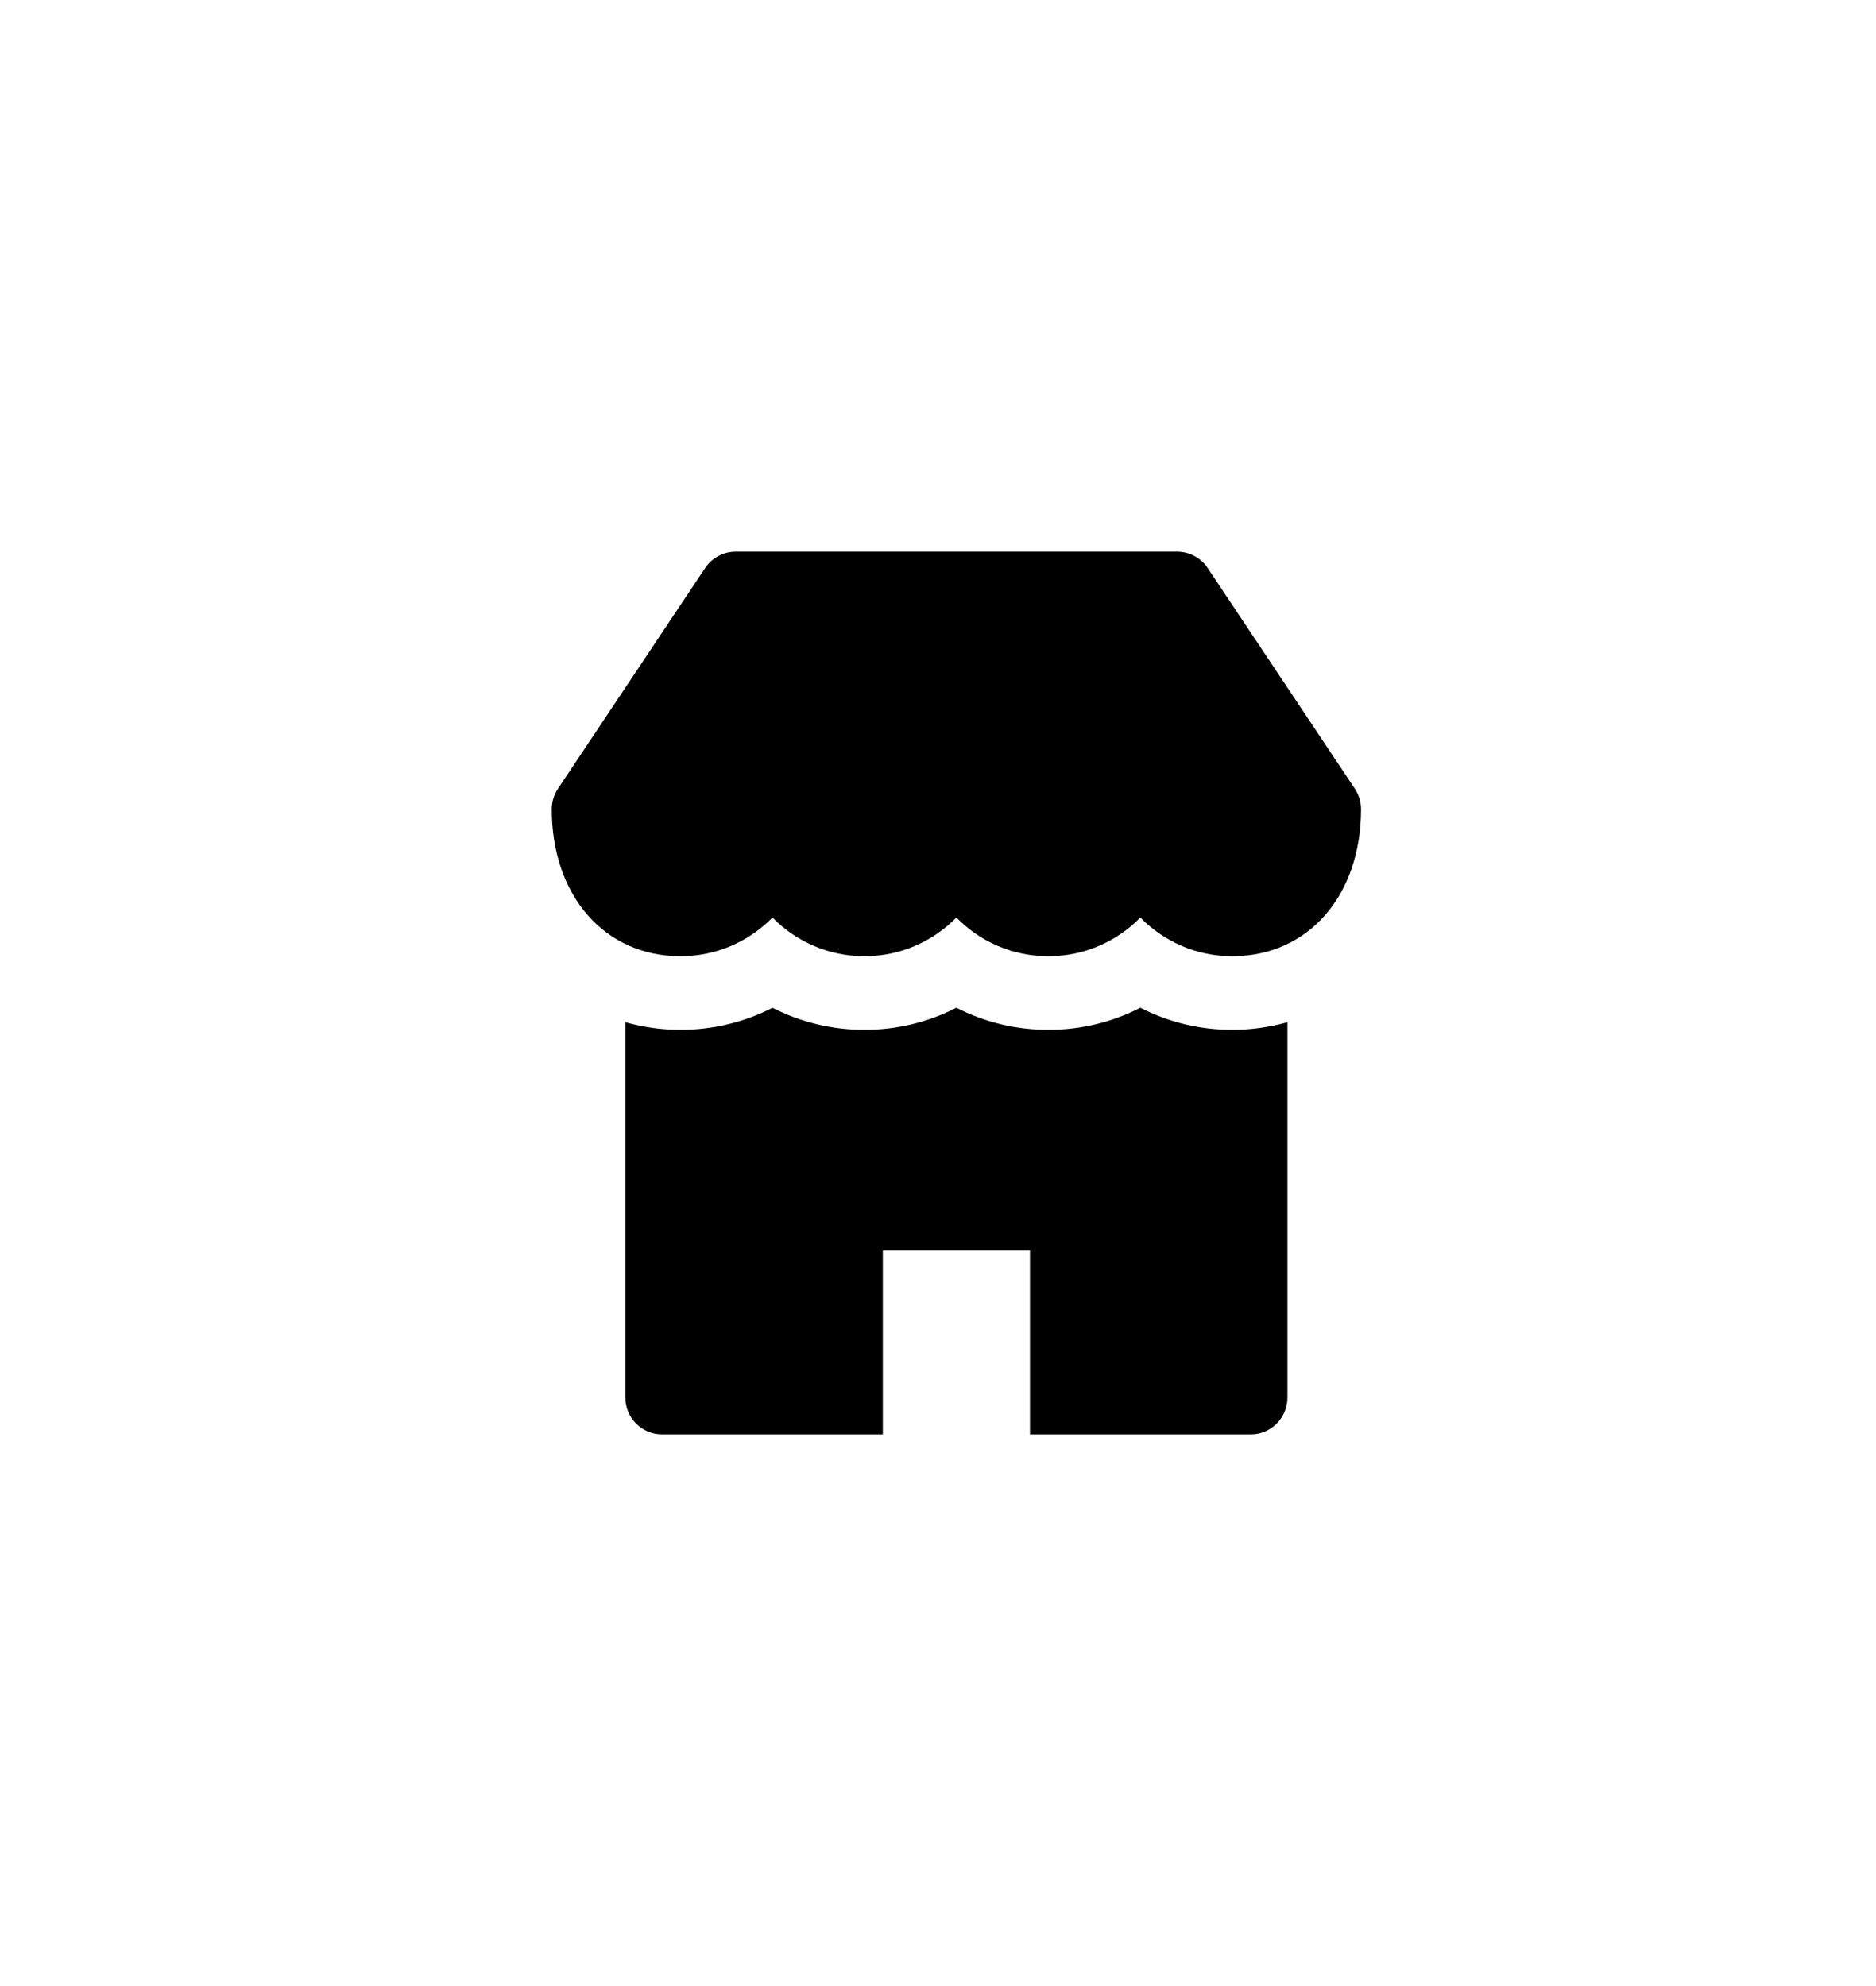 <?xml version="1.0" encoding="UTF-8" standalone="no"?>
<svg width="34px" height="36px" viewBox="0 0 34 36" version="1.1" xmlns="http://www.w3.org/2000/svg" xmlns:xlink="http://www.w3.org/1999/xlink">
    <!-- Generator: Sketch 39.1 (31720) - http://www.bohemiancoding.com/sketch -->
    <title>store</title>
    <desc>Created with Sketch.</desc>
    <defs>
        <filter x="-50%" y="-50%" width="200%" height="200%" filterUnits="objectBoundingBox" id="filter-1">
            <feOffset dx="0" dy="5" in="SourceAlpha" result="shadowOffsetOuter1"></feOffset>
            <feGaussianBlur stdDeviation="5" in="shadowOffsetOuter1" result="shadowBlurOuter1"></feGaussianBlur>
            <feColorMatrix values="0 0 0 0 0   0 0 0 0 0   0 0 0 0 0  0 0 0 0.1 0" type="matrix" in="shadowBlurOuter1" result="shadowMatrixOuter1"></feColorMatrix>
            <feMerge>
                <feMergeNode in="shadowMatrixOuter1"></feMergeNode>
                <feMergeNode in="SourceGraphic"></feMergeNode>
            </feMerge>
        </filter>
    </defs>
    <g id="Option#3" stroke="none" stroke-width="1" fill="none" fill-rule="evenodd">
        <g id="Supported-Stores" transform="translate(-1298, -642)" fill="#000000">
            <g id="panel" filter="url(#filter-1)" transform="translate(1030, 40)">
                <g id="bottom_bar" transform="translate(40, 596)">
                    <g id="item#4" transform="translate(210, 1)">
                        <g id="store" transform="translate(28, 10)">
                            <g id="Group">
                                <path d="M12.333,8.667 C11.743,8.667 11.177,8.529 10.667,8.267 C10.157,8.529 9.59,8.667 9,8.667 C8.41,8.667 7.843,8.529 7.333,8.267 C6.823,8.529 6.257,8.667 5.667,8.667 C5.077,8.667 4.51,8.529 4,8.268 C3.49,8.529 2.923,8.667 2.333,8.667 C1.982,8.667 1.649,8.617 1.333,8.529 L1.333,15.333 C1.333,15.701 1.632,16 2,16 L6,16 L6,12.667 L8.667,12.667 L8.667,16 L12.667,16 C13.035,16 13.333,15.701 13.333,15.333 L13.333,8.529 C13.018,8.617 12.685,8.667 12.333,8.667 Z" id="Shape"></path>
                                <path d="M14.555,4.297 L11.888,0.297 C11.764,0.111 11.556,0 11.333,0 L3.333,0 C3.111,0 2.903,0.111 2.779,0.297 L0.112,4.297 C0.039,4.407 0,4.535 0,4.667 C0,6.237 0.959,7.333 2.333,7.333 C2.986,7.333 3.576,7.065 4,6.631 C4.424,7.065 5.014,7.333 5.667,7.333 C6.319,7.333 6.909,7.065 7.333,6.631 C7.757,7.065 8.347,7.333 9,7.333 C9.653,7.333 10.243,7.065 10.667,6.631 C11.091,7.065 11.681,7.333 12.333,7.333 C13.707,7.333 14.667,6.237 14.667,4.667 C14.667,4.535 14.627,4.407 14.555,4.297 Z" id="Shape"></path>
                            </g>
                        </g>
                    </g>
                </g>
            </g>
        </g>
    </g>
</svg>